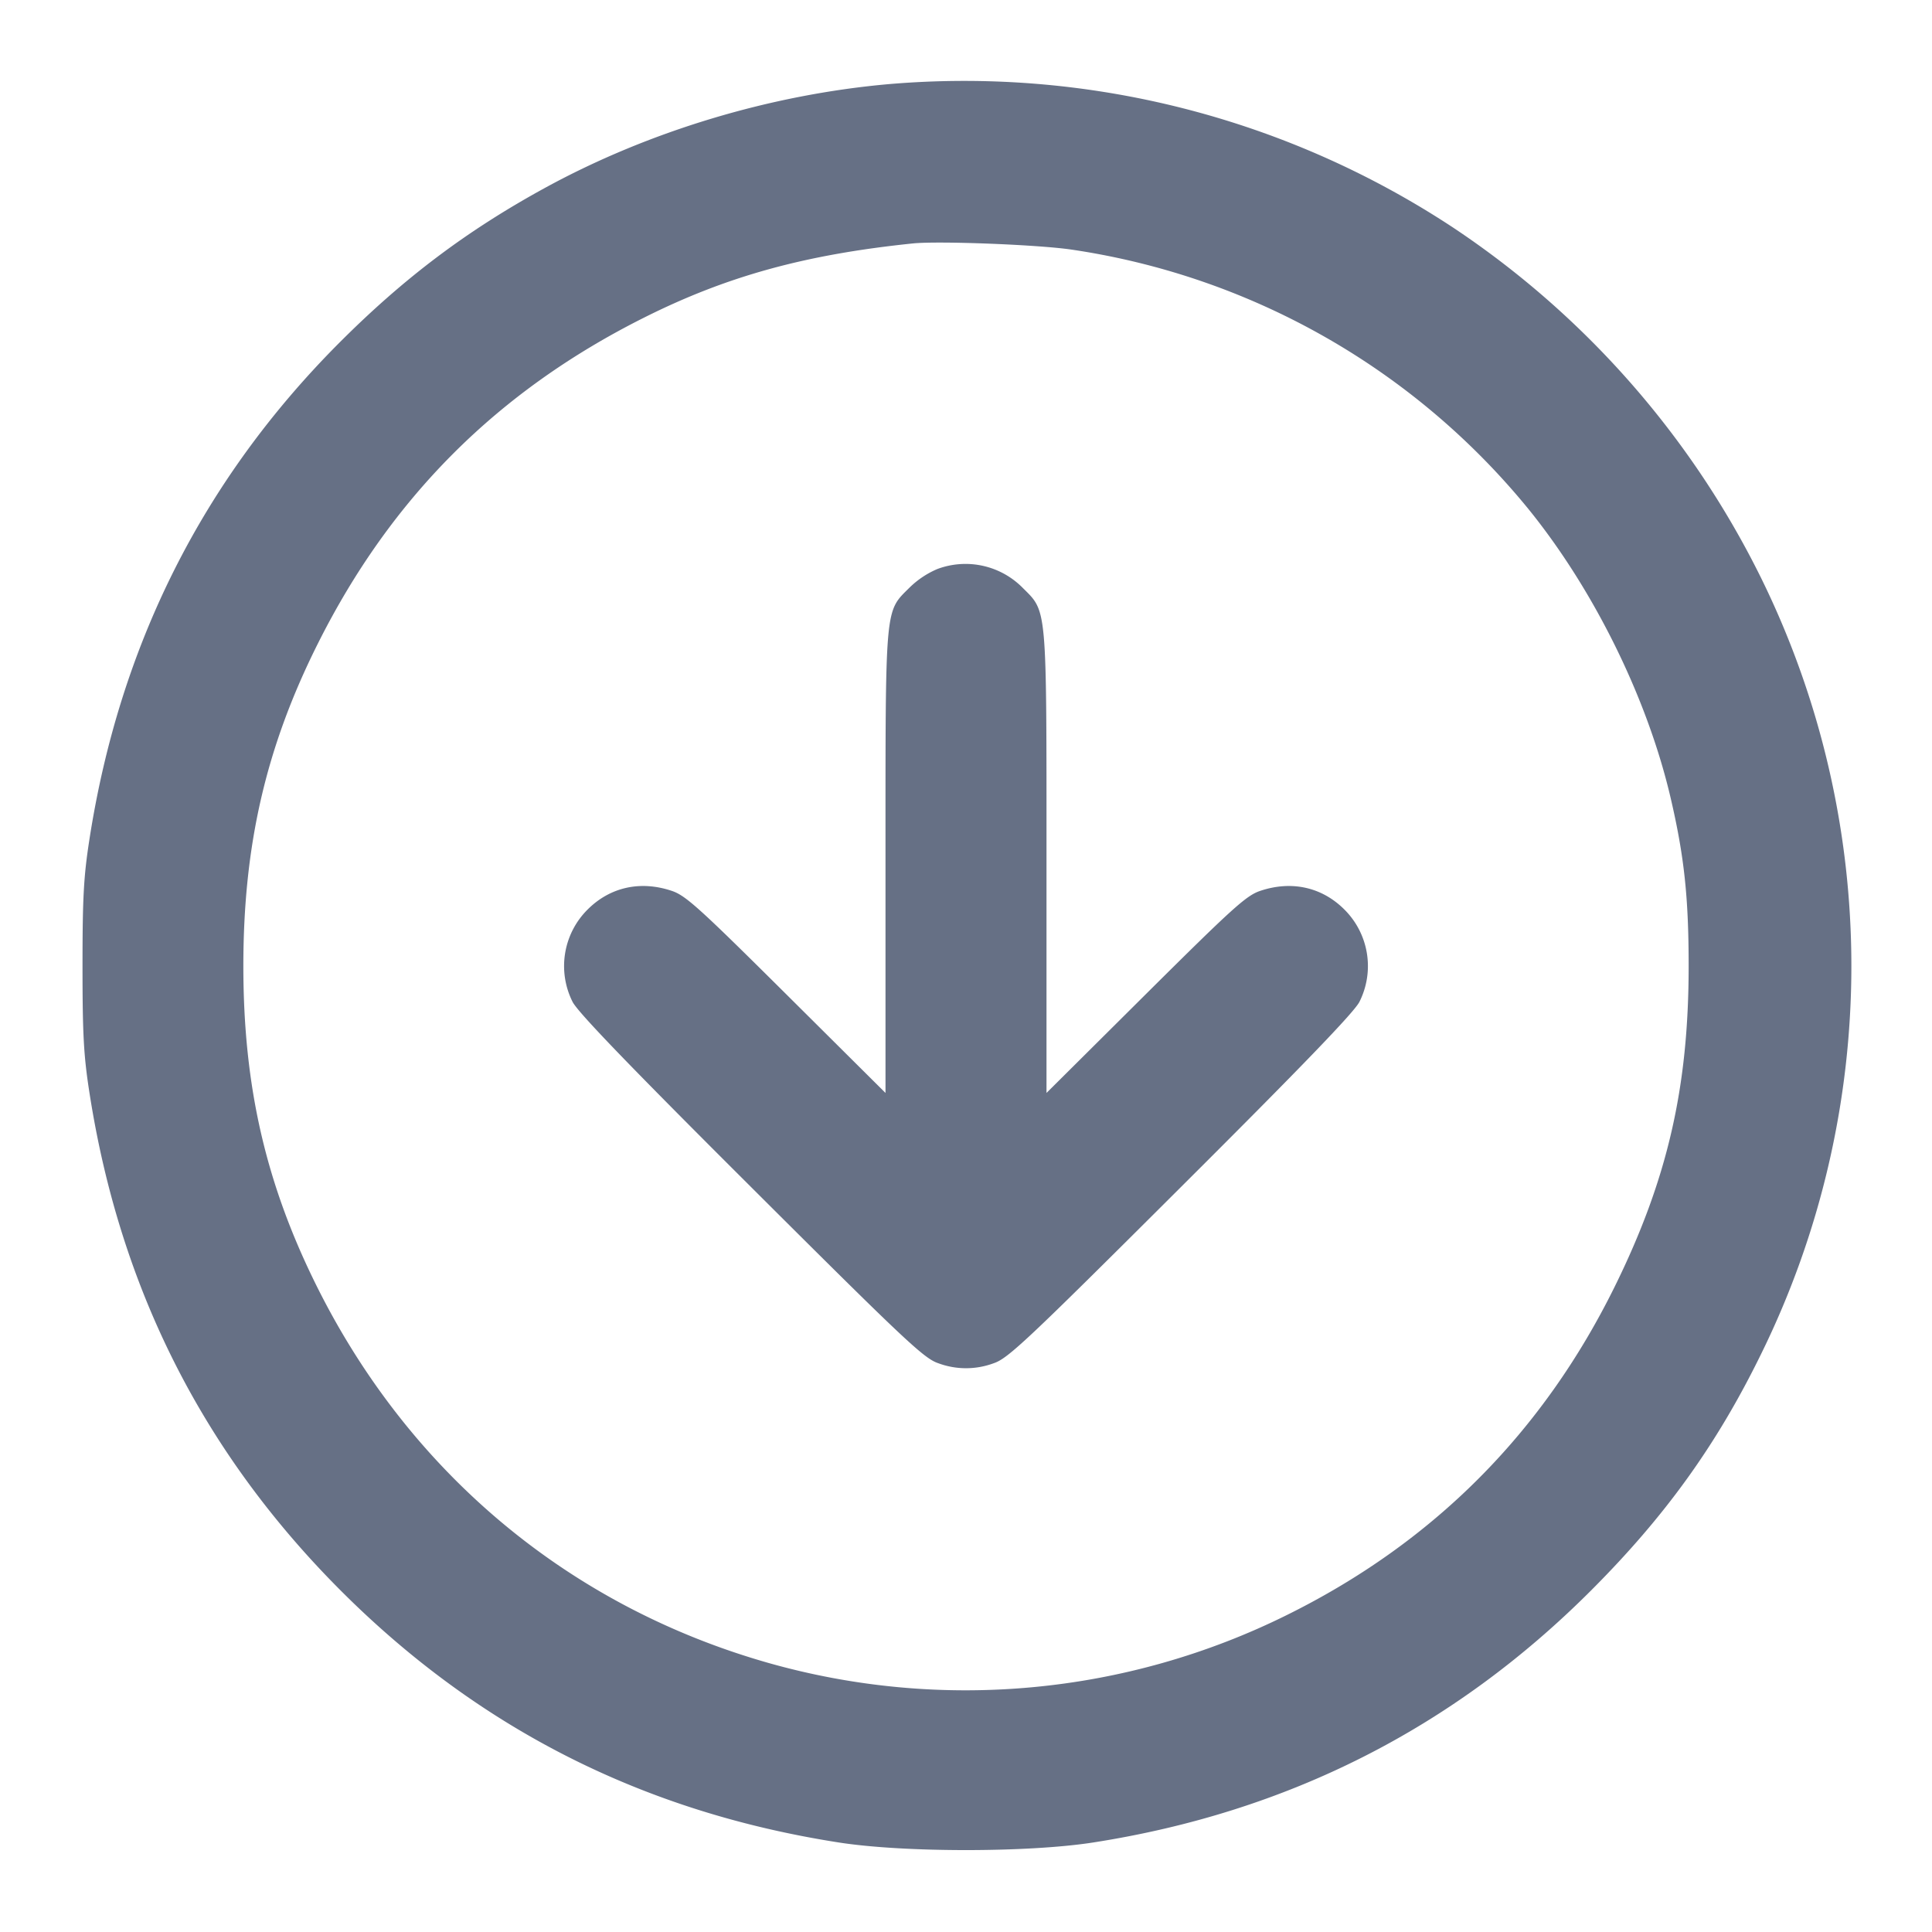 <svg width="24" height="24" fill="none" xmlns="http://www.w3.org/2000/svg"><path d="M11.041 1.045c-1.47.13-2.98.585-4.26 1.283-.985.538-1.77 1.13-2.583 1.947-1.682 1.693-2.712 3.742-3.086 6.145-.073.467-.087.73-.087 1.58 0 .85.014 1.113.087 1.58.378 2.425 1.41 4.467 3.125 6.183 1.716 1.715 3.758 2.747 6.183 3.125.809.126 2.351.126 3.16 0 2.413-.376 4.471-1.417 6.181-3.127.923-.923 1.563-1.811 2.116-2.941a10.92 10.92 0 0 0 0-9.64 11.163 11.163 0 0 0-3.826-4.353 11.032 11.032 0 0 0-7.01-1.782m2.279 2.057a9.023 9.023 0 0 1 5.664 3.218c.816 1.005 1.483 2.358 1.771 3.6.167.718.222 1.229.222 2.08 0 1.511-.264 2.654-.917 3.98-.896 1.818-2.252 3.179-4.067 4.079a8.986 8.986 0 0 1-6.453.597C7.08 19.955 5.103 18.309 3.946 16c-.642-1.283-.923-2.498-.923-4 0-1.502.281-2.717.923-4 .91-1.819 2.235-3.143 4.056-4.055 1.025-.514 2.001-.783 3.338-.921.324-.033 1.573.016 1.98.078m-1.677 3.967a1.118 1.118 0 0 0-.343.229c-.311.31-.3.19-.3 3.418v2.861l-1.23-1.223c-1.085-1.078-1.253-1.231-1.427-1.288-.389-.13-.766-.046-1.045.234a.99.99 0 0 0-.186 1.144c.061.125.701.79 2.217 2.301 1.924 1.919 2.15 2.131 2.328 2.19a.987.987 0 0 0 .686 0c.178-.059.404-.271 2.328-2.19 1.516-1.511 2.156-2.176 2.217-2.301a.99.99 0 0 0-.186-1.144c-.279-.28-.656-.364-1.045-.234-.174.057-.342.21-1.427 1.288L13 13.577v-2.861c0-3.227.01-3.108-.299-3.417a.998.998 0 0 0-1.058-.23" fill="#667085" fill-rule="evenodd"/></svg>